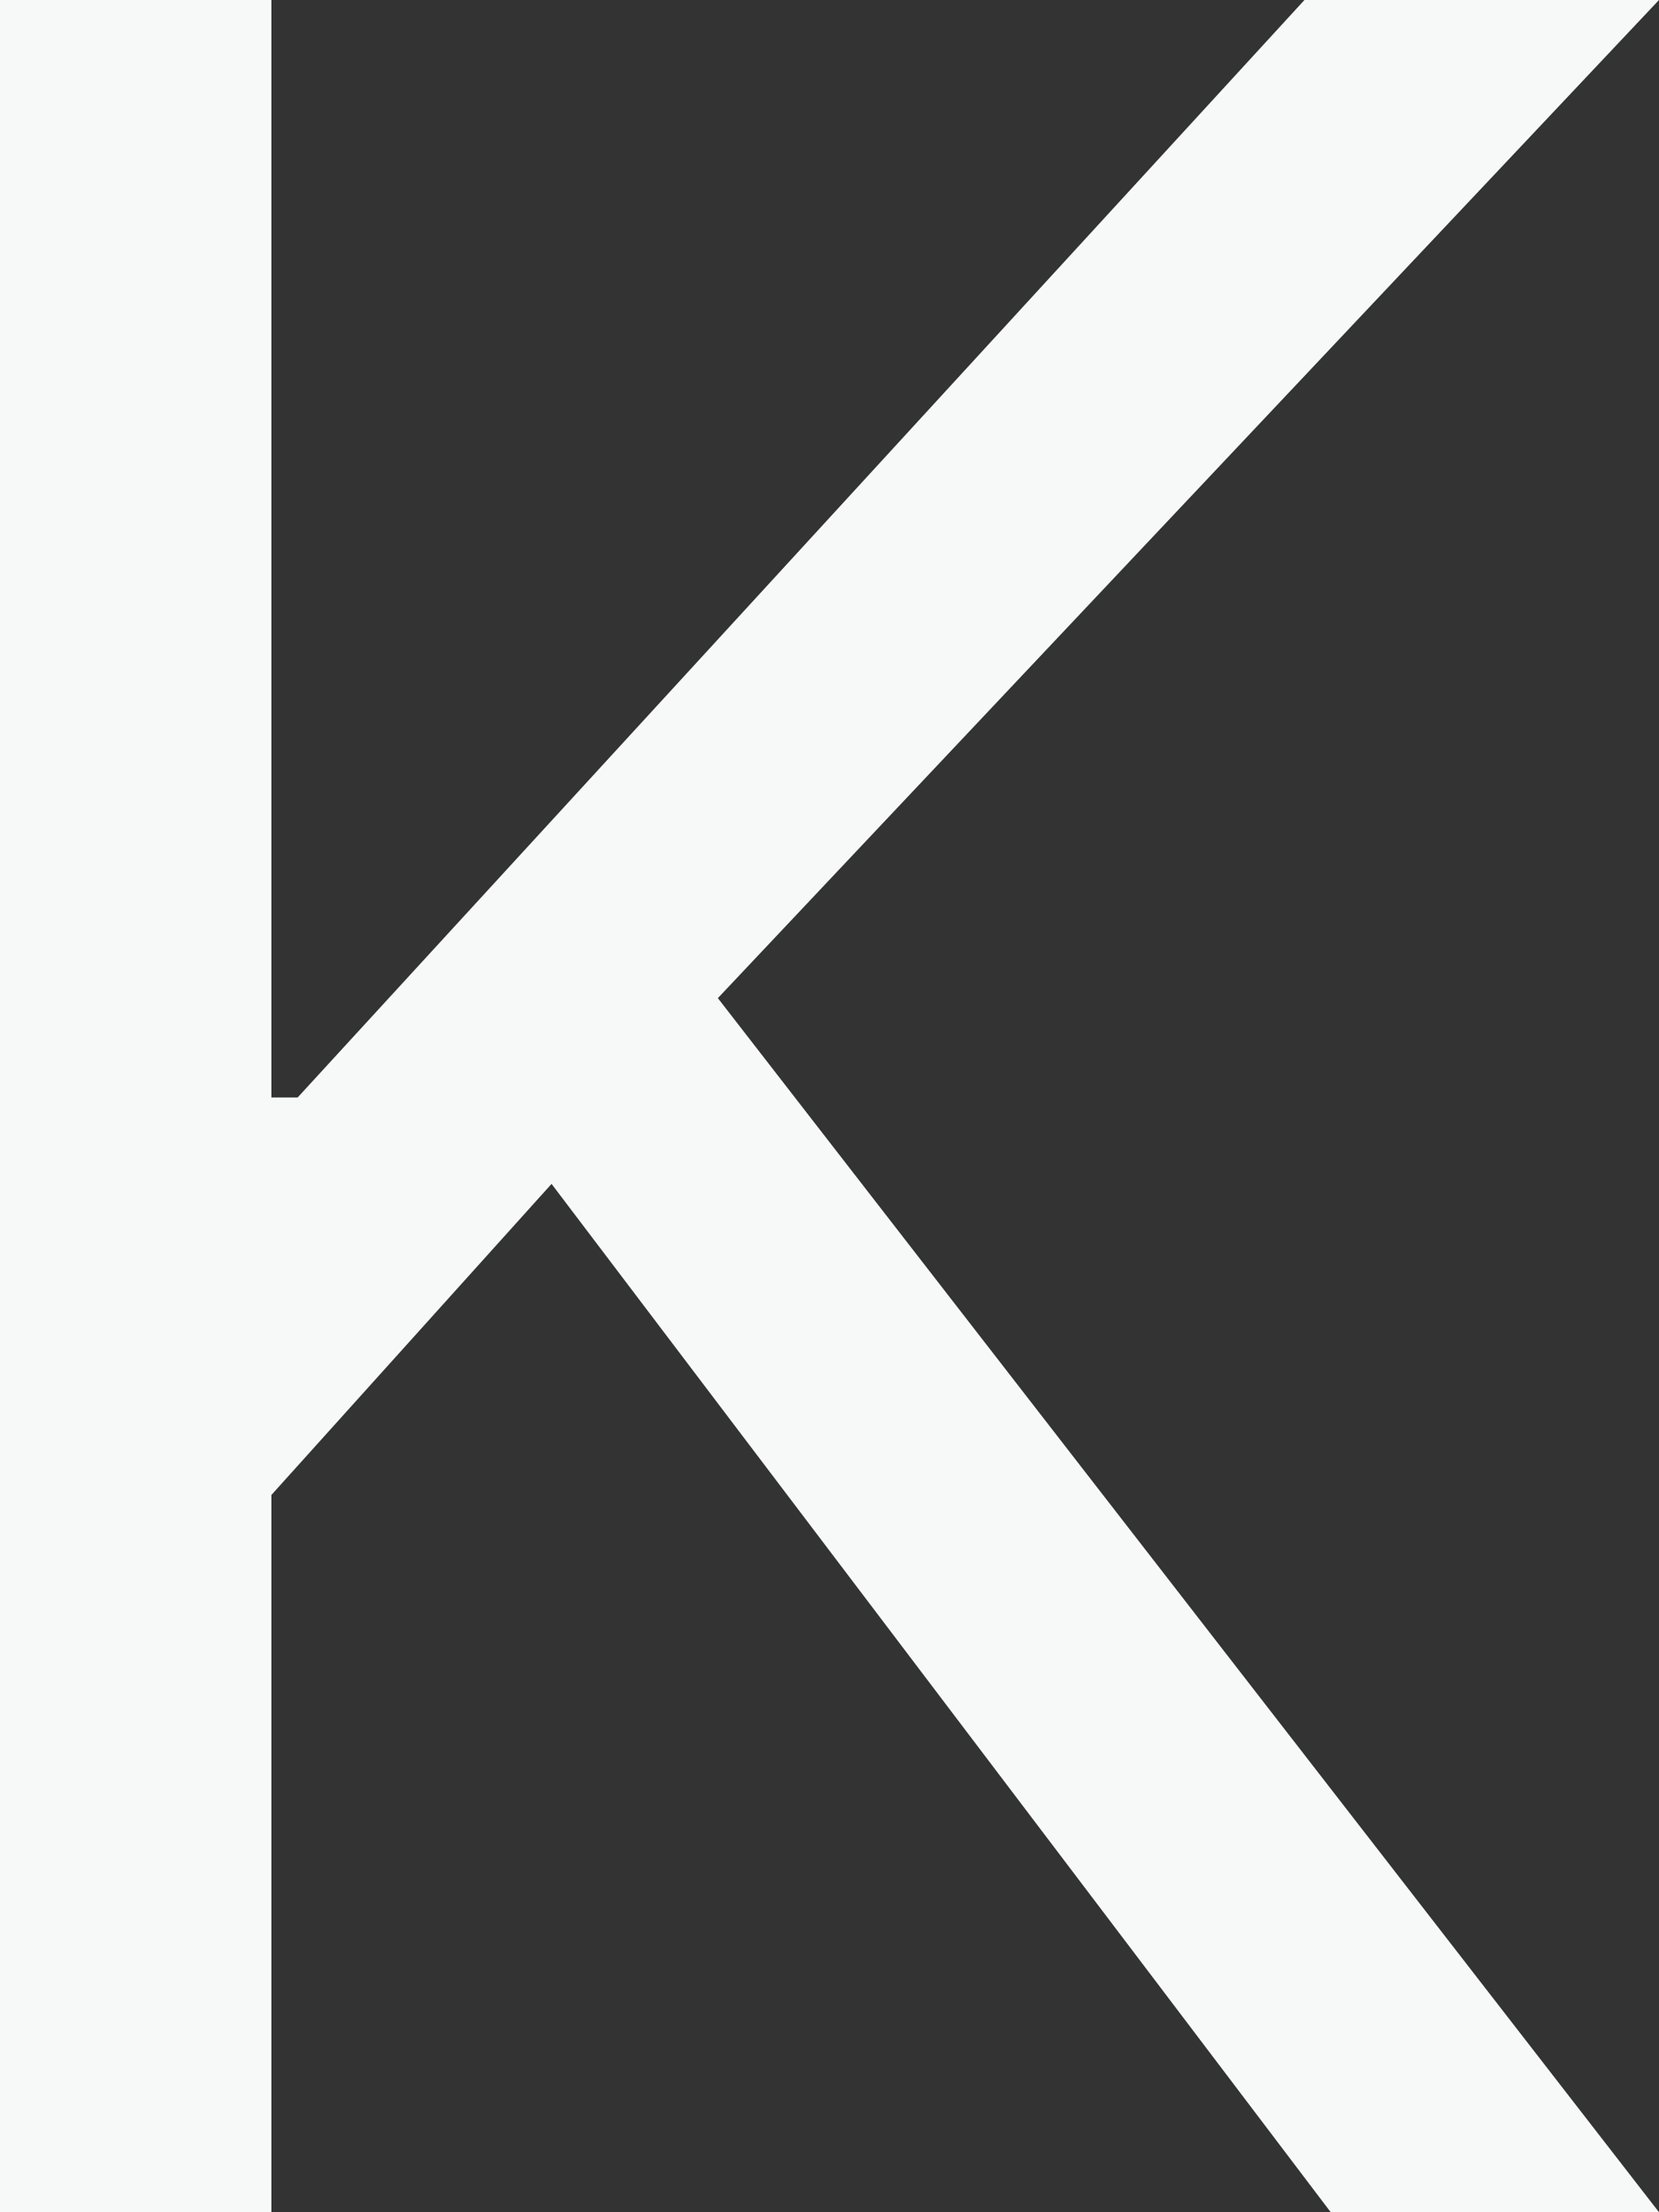 <svg width="24" height="32" viewBox="0 0 24 32" fill="none" xmlns="http://www.w3.org/2000/svg">
<rect x="0" y="0" width="24" height="32" fill="#333333" stroke="none"/>
<path d="M0 32V0H3.926V15.875H4.306L18.871 0H24L10.385 14.438L24 32H19.251L7.979 17.125L3.926 21.625V32H0Z" fill="#F7F8F8"/>
</svg>
